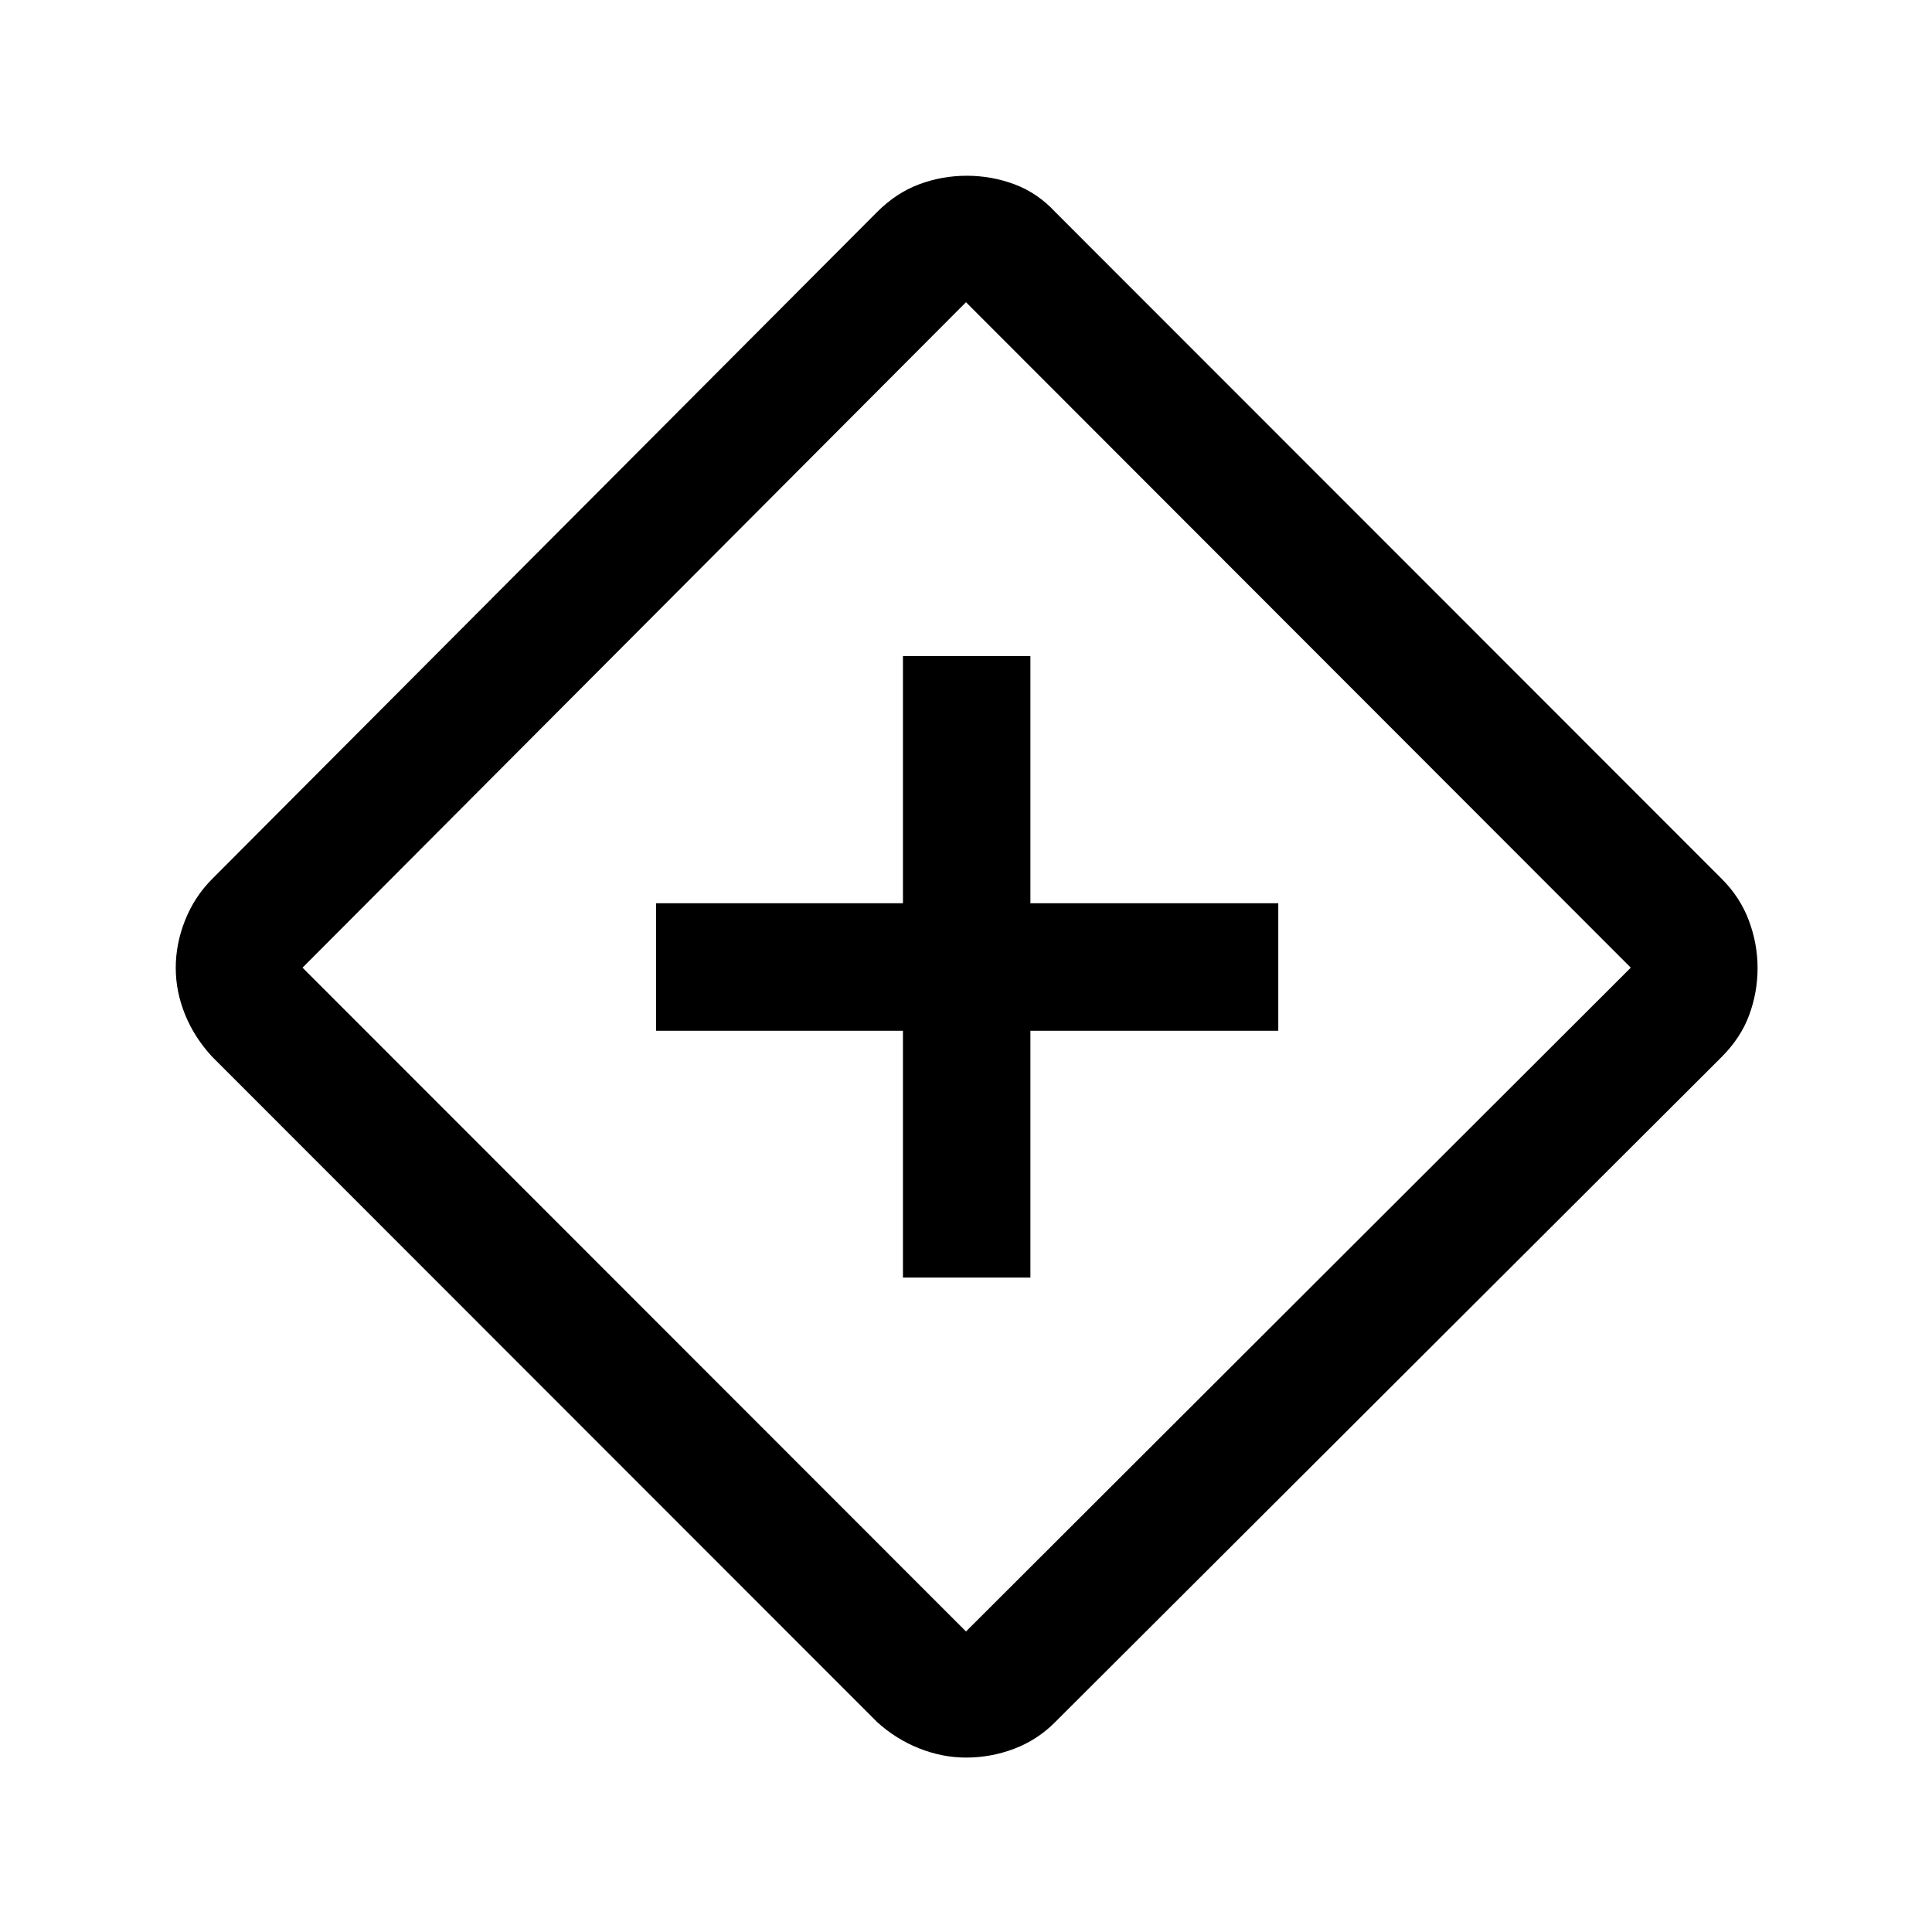 <svg xmlns="http://www.w3.org/2000/svg" height="40" viewBox="0 -960 960 960" width="40"><path d="M448.67-325.17H512v-122.66h123.17v-63.34H512V-634h-63.33v122.83H326v63.34h122.67v122.66Zm31.36 238.5q-11.79 0-23.32-4.58-11.54-4.58-20.88-13.08L105.5-434.83q-8.83-9.5-13.5-20.94-4.67-11.43-4.67-23.29 0-12.04 4.67-23.74t13.5-20.53l330.29-331.29q9.54-9.55 20.92-13.8 11.38-4.25 23.67-4.25 12.29 0 23.7 4.25 11.42 4.25 20.25 13.75L855.5-523.33q9.17 9.16 13.5 20.73t4.33 23.6q0 12.04-4.16 23.35-4.17 11.32-13.72 20.88L524.33-104.33q-8.82 8.9-20.39 13.28-11.57 4.38-23.91 4.38Zm-.03-62.66 330.33-329.84L480-809.83 150.33-479.17 480-149.33Zm.67-330.67Z"/></svg>